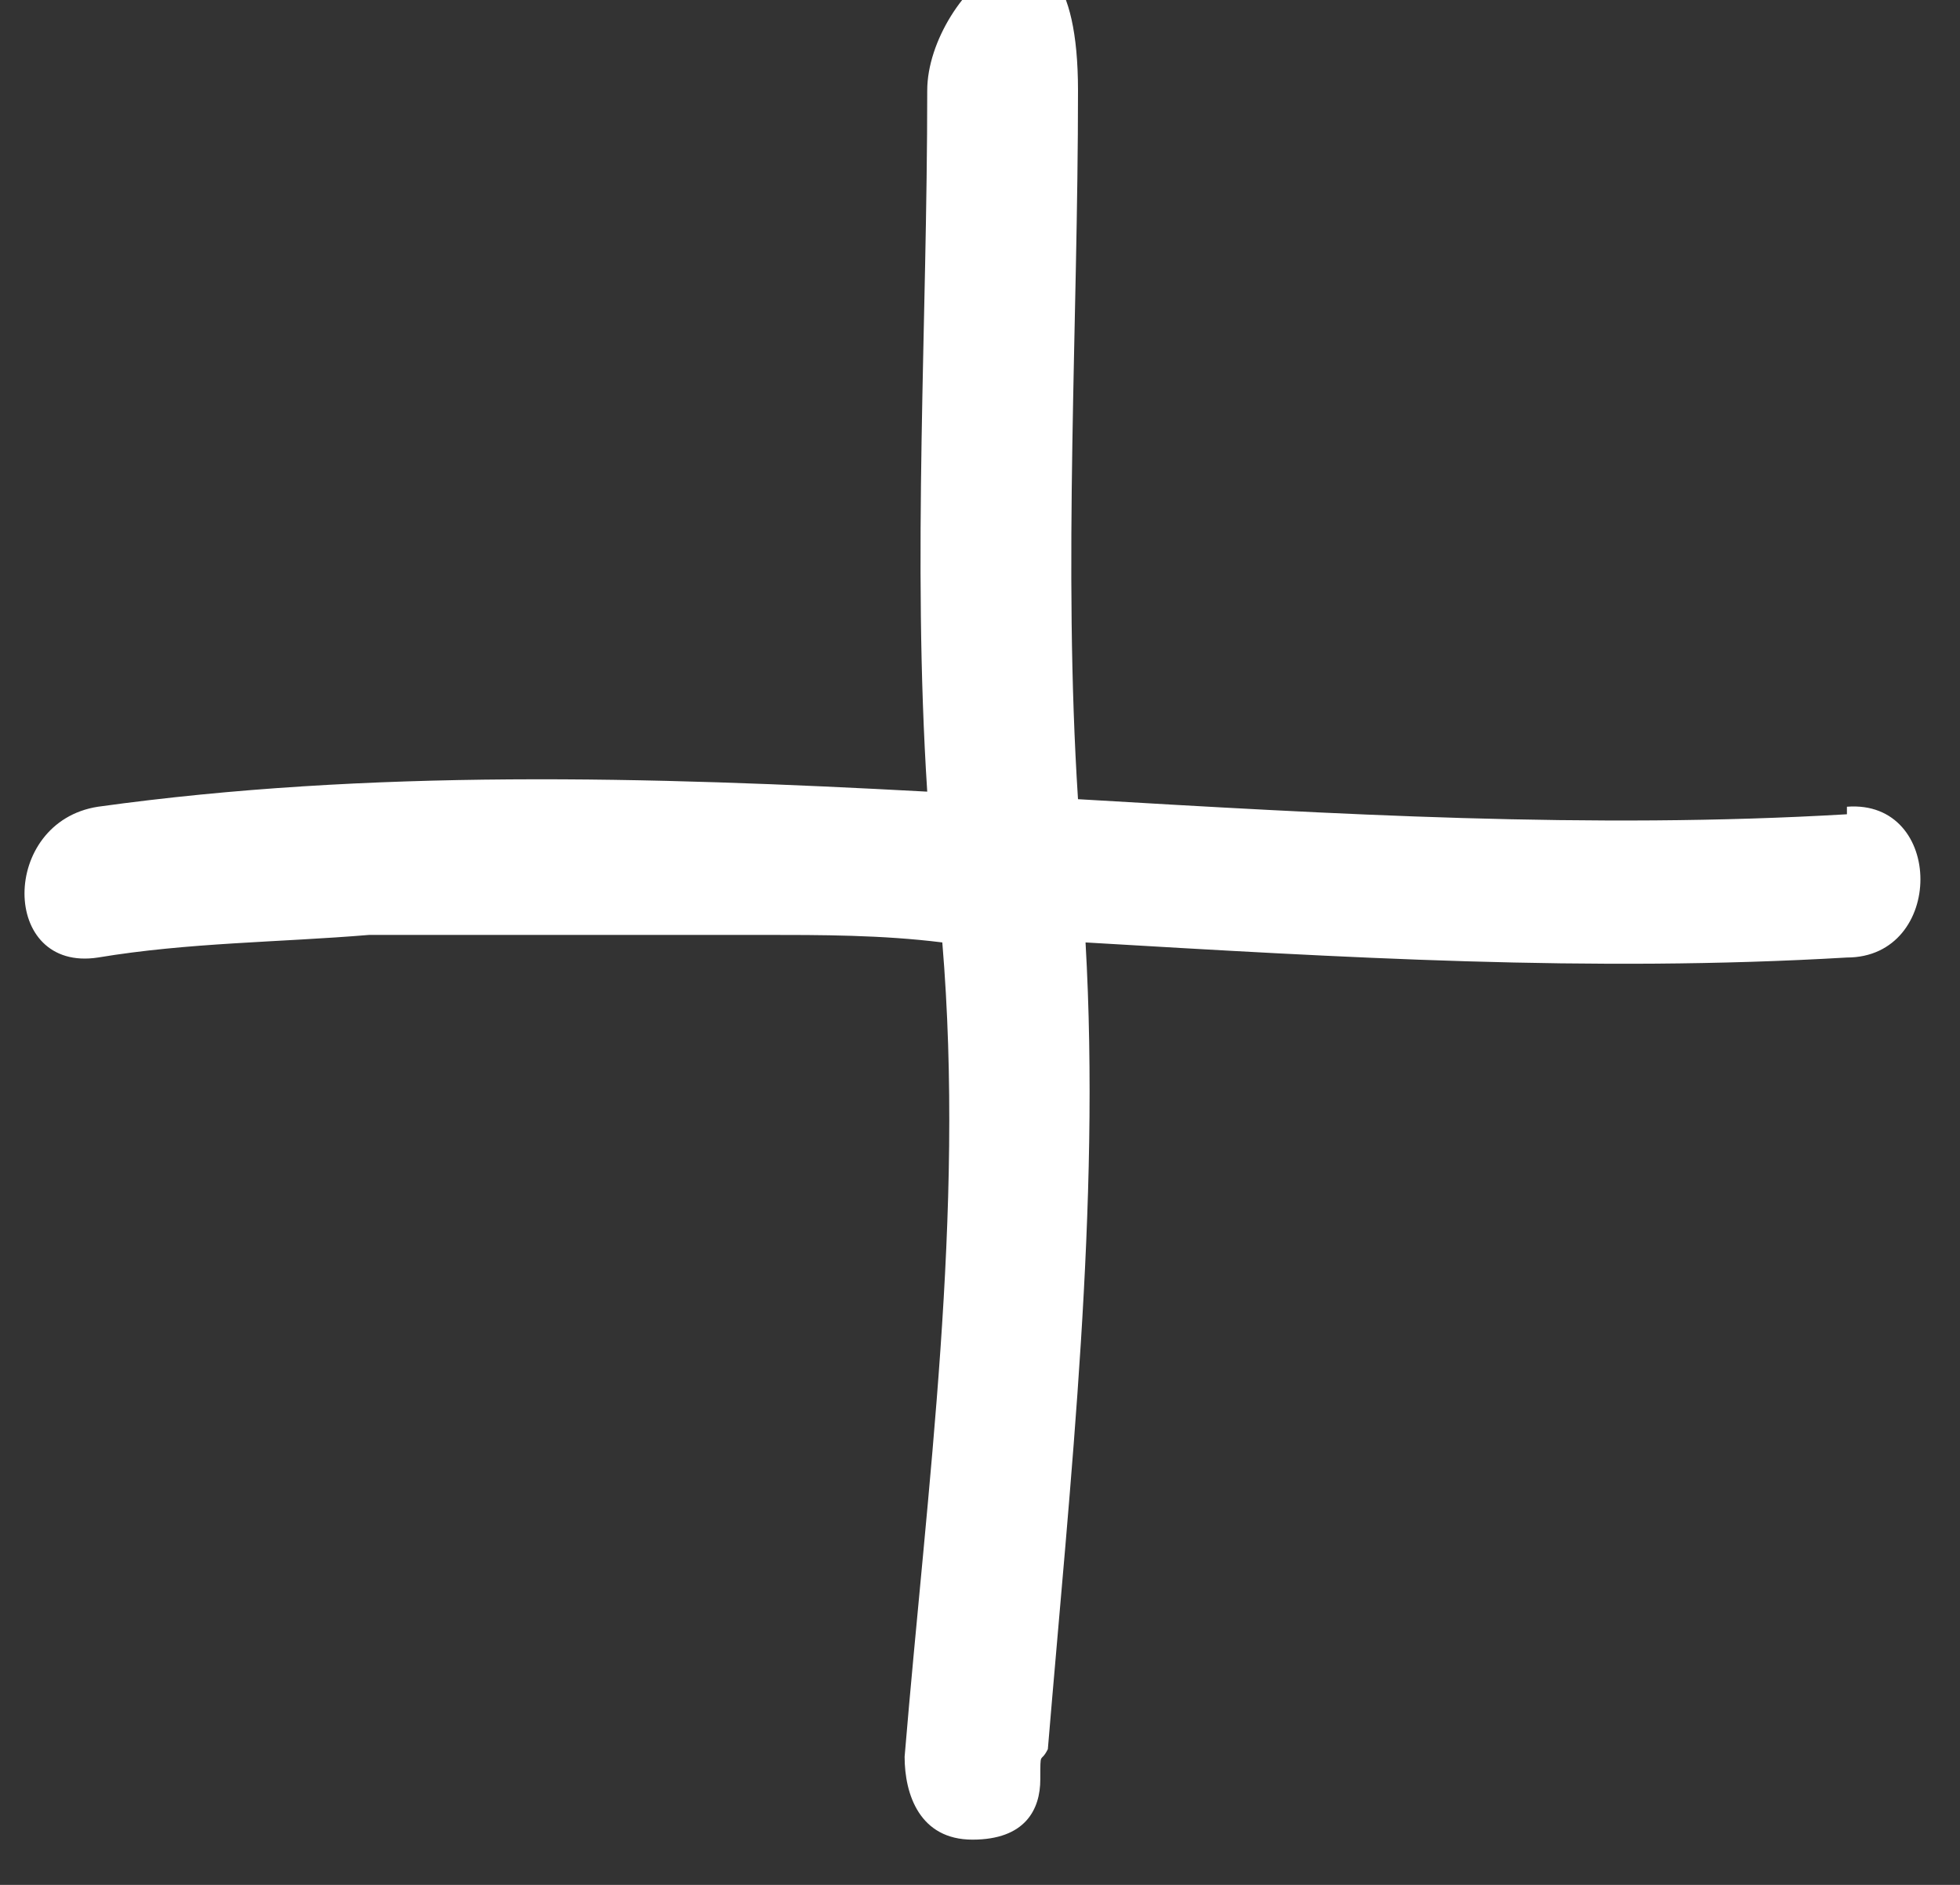 <?xml version="1.0" encoding="UTF-8"?>
<svg id="Layer_1" xmlns="http://www.w3.org/2000/svg" version="1.1" viewBox="0 0 26 25">
  <rect x="0" y="0" width="26" height="25" fill="#333333" stroke="none"/>
  <!-- Generator: Adobe Illustrator 29.8.2, SVG Export Plug-In . SVG Version: 2.1.1 Build 3)  -->
  <defs>
    <style>
      .st0 {
        fill: #fff;
      }
    </style>
  </defs>
  <path class="st0" d="M24.5,10.8c-3.4.2-6.8,0-10.2-.2-.2-3.1,0-6.3,0-9.4s-2-1.3-2,0c0,3.1-.2,6.2,0,9.3-3.7-.2-7.4-.3-11,.2C0,10.9,0,12.9,1.3,12.7c1.2-.2,2.4-.2,3.6-.3h5.2c.8,0,1.6,0,2.4.1.3,3.6-.2,7.2-.5,10.8h0c0,.5.2,1.1.9,1.1s.9-.4.9-.8,0-.2.1-.4c.3-3.6.7-7.2.5-10.7,3.4.2,6.7.4,10.1.2,1.3,0,1.3-2.1,0-2h0Z"/>
</svg>